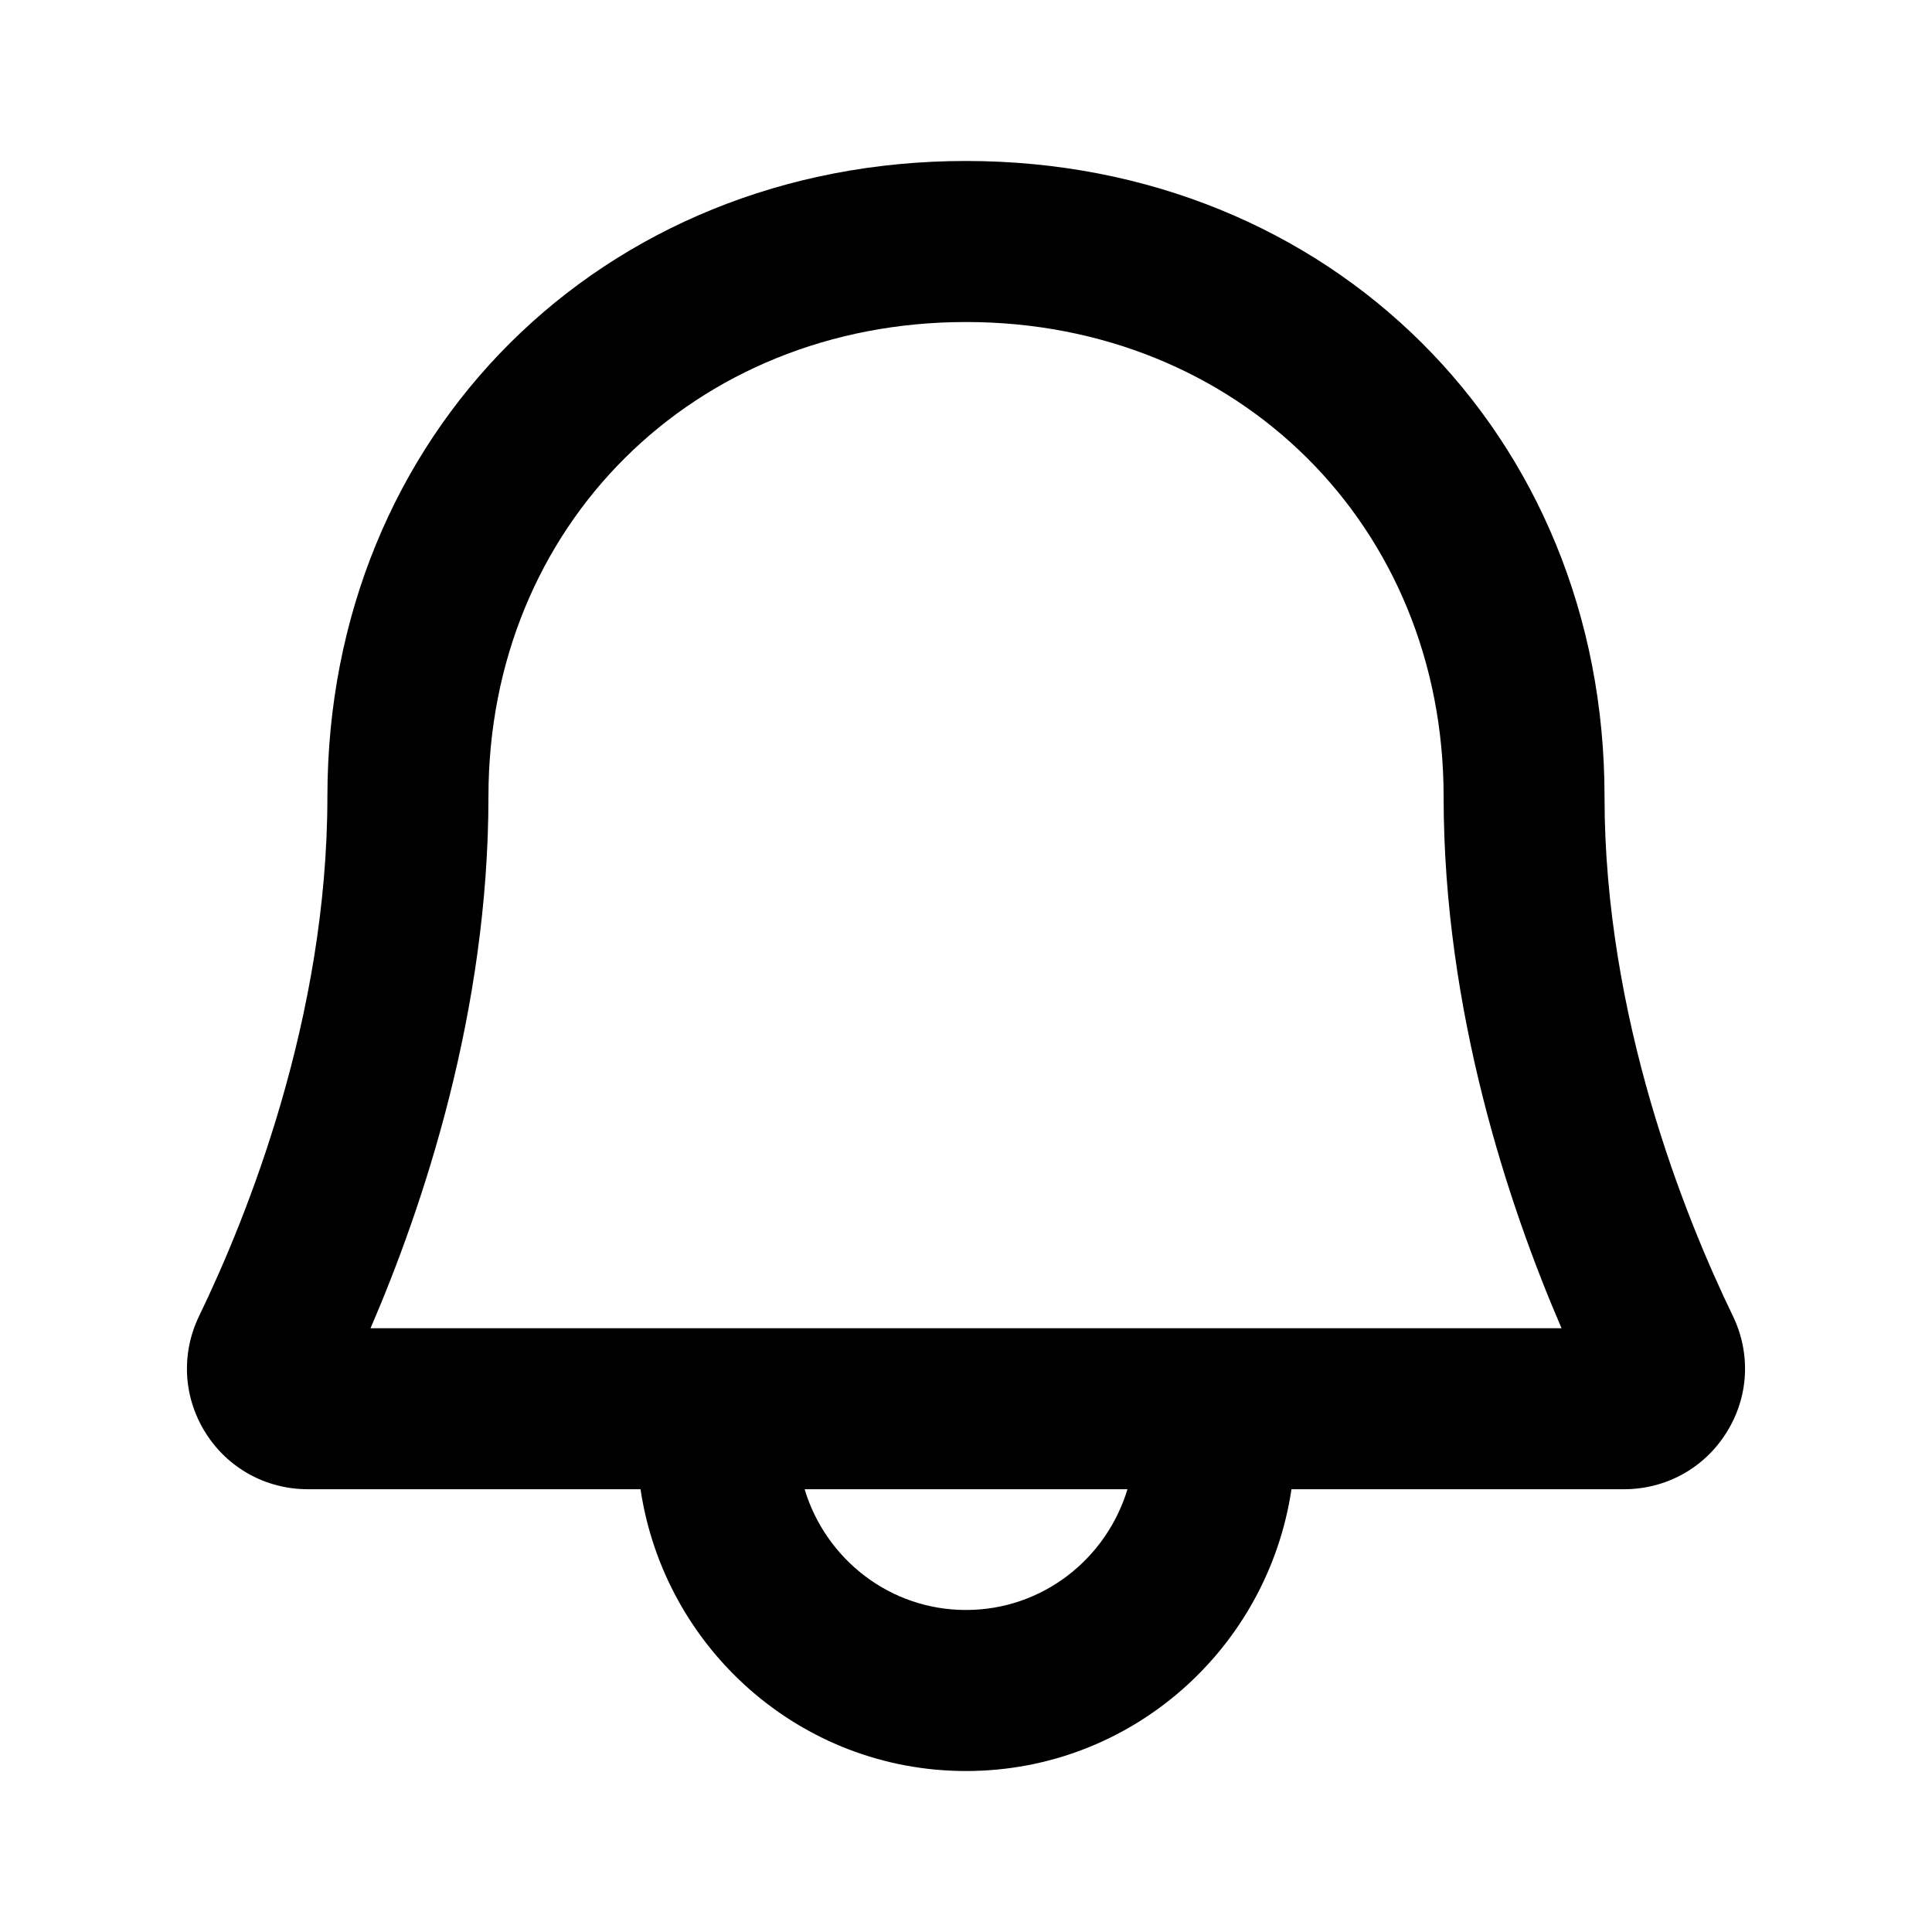 <svg width="28" height="28" viewBox="0 0 28 28" fill="none" xmlns="http://www.w3.org/2000/svg">
<path d="M25.114 19.072C24.418 17.635 23.254 14.747 23.254 11.544C23.255 6.293 19.276 2.333 14 2.333C8.724 2.333 4.745 6.293 4.745 11.544C4.745 14.748 3.58 17.637 2.886 19.072C2.621 19.619 2.656 20.251 2.978 20.764C3.299 21.276 3.853 21.583 4.461 21.583H9.283C9.627 23.889 11.601 25.667 14 25.667C16.4 25.667 18.373 23.889 18.717 21.583H23.537C24.145 21.583 24.699 21.276 25.02 20.764C25.345 20.25 25.378 19.617 25.114 19.072ZM14 23.333C12.893 23.333 11.965 22.593 11.661 21.583H16.34C16.035 22.593 15.107 23.333 14 23.333ZM5.37 19.25C6.133 17.48 7.079 14.66 7.079 11.544C7.078 7.623 10.054 4.667 14 4.667C17.946 4.667 20.922 7.623 20.922 11.544C20.922 14.66 21.868 17.481 22.631 19.25H5.37Z" fill="black"/>
</svg>
